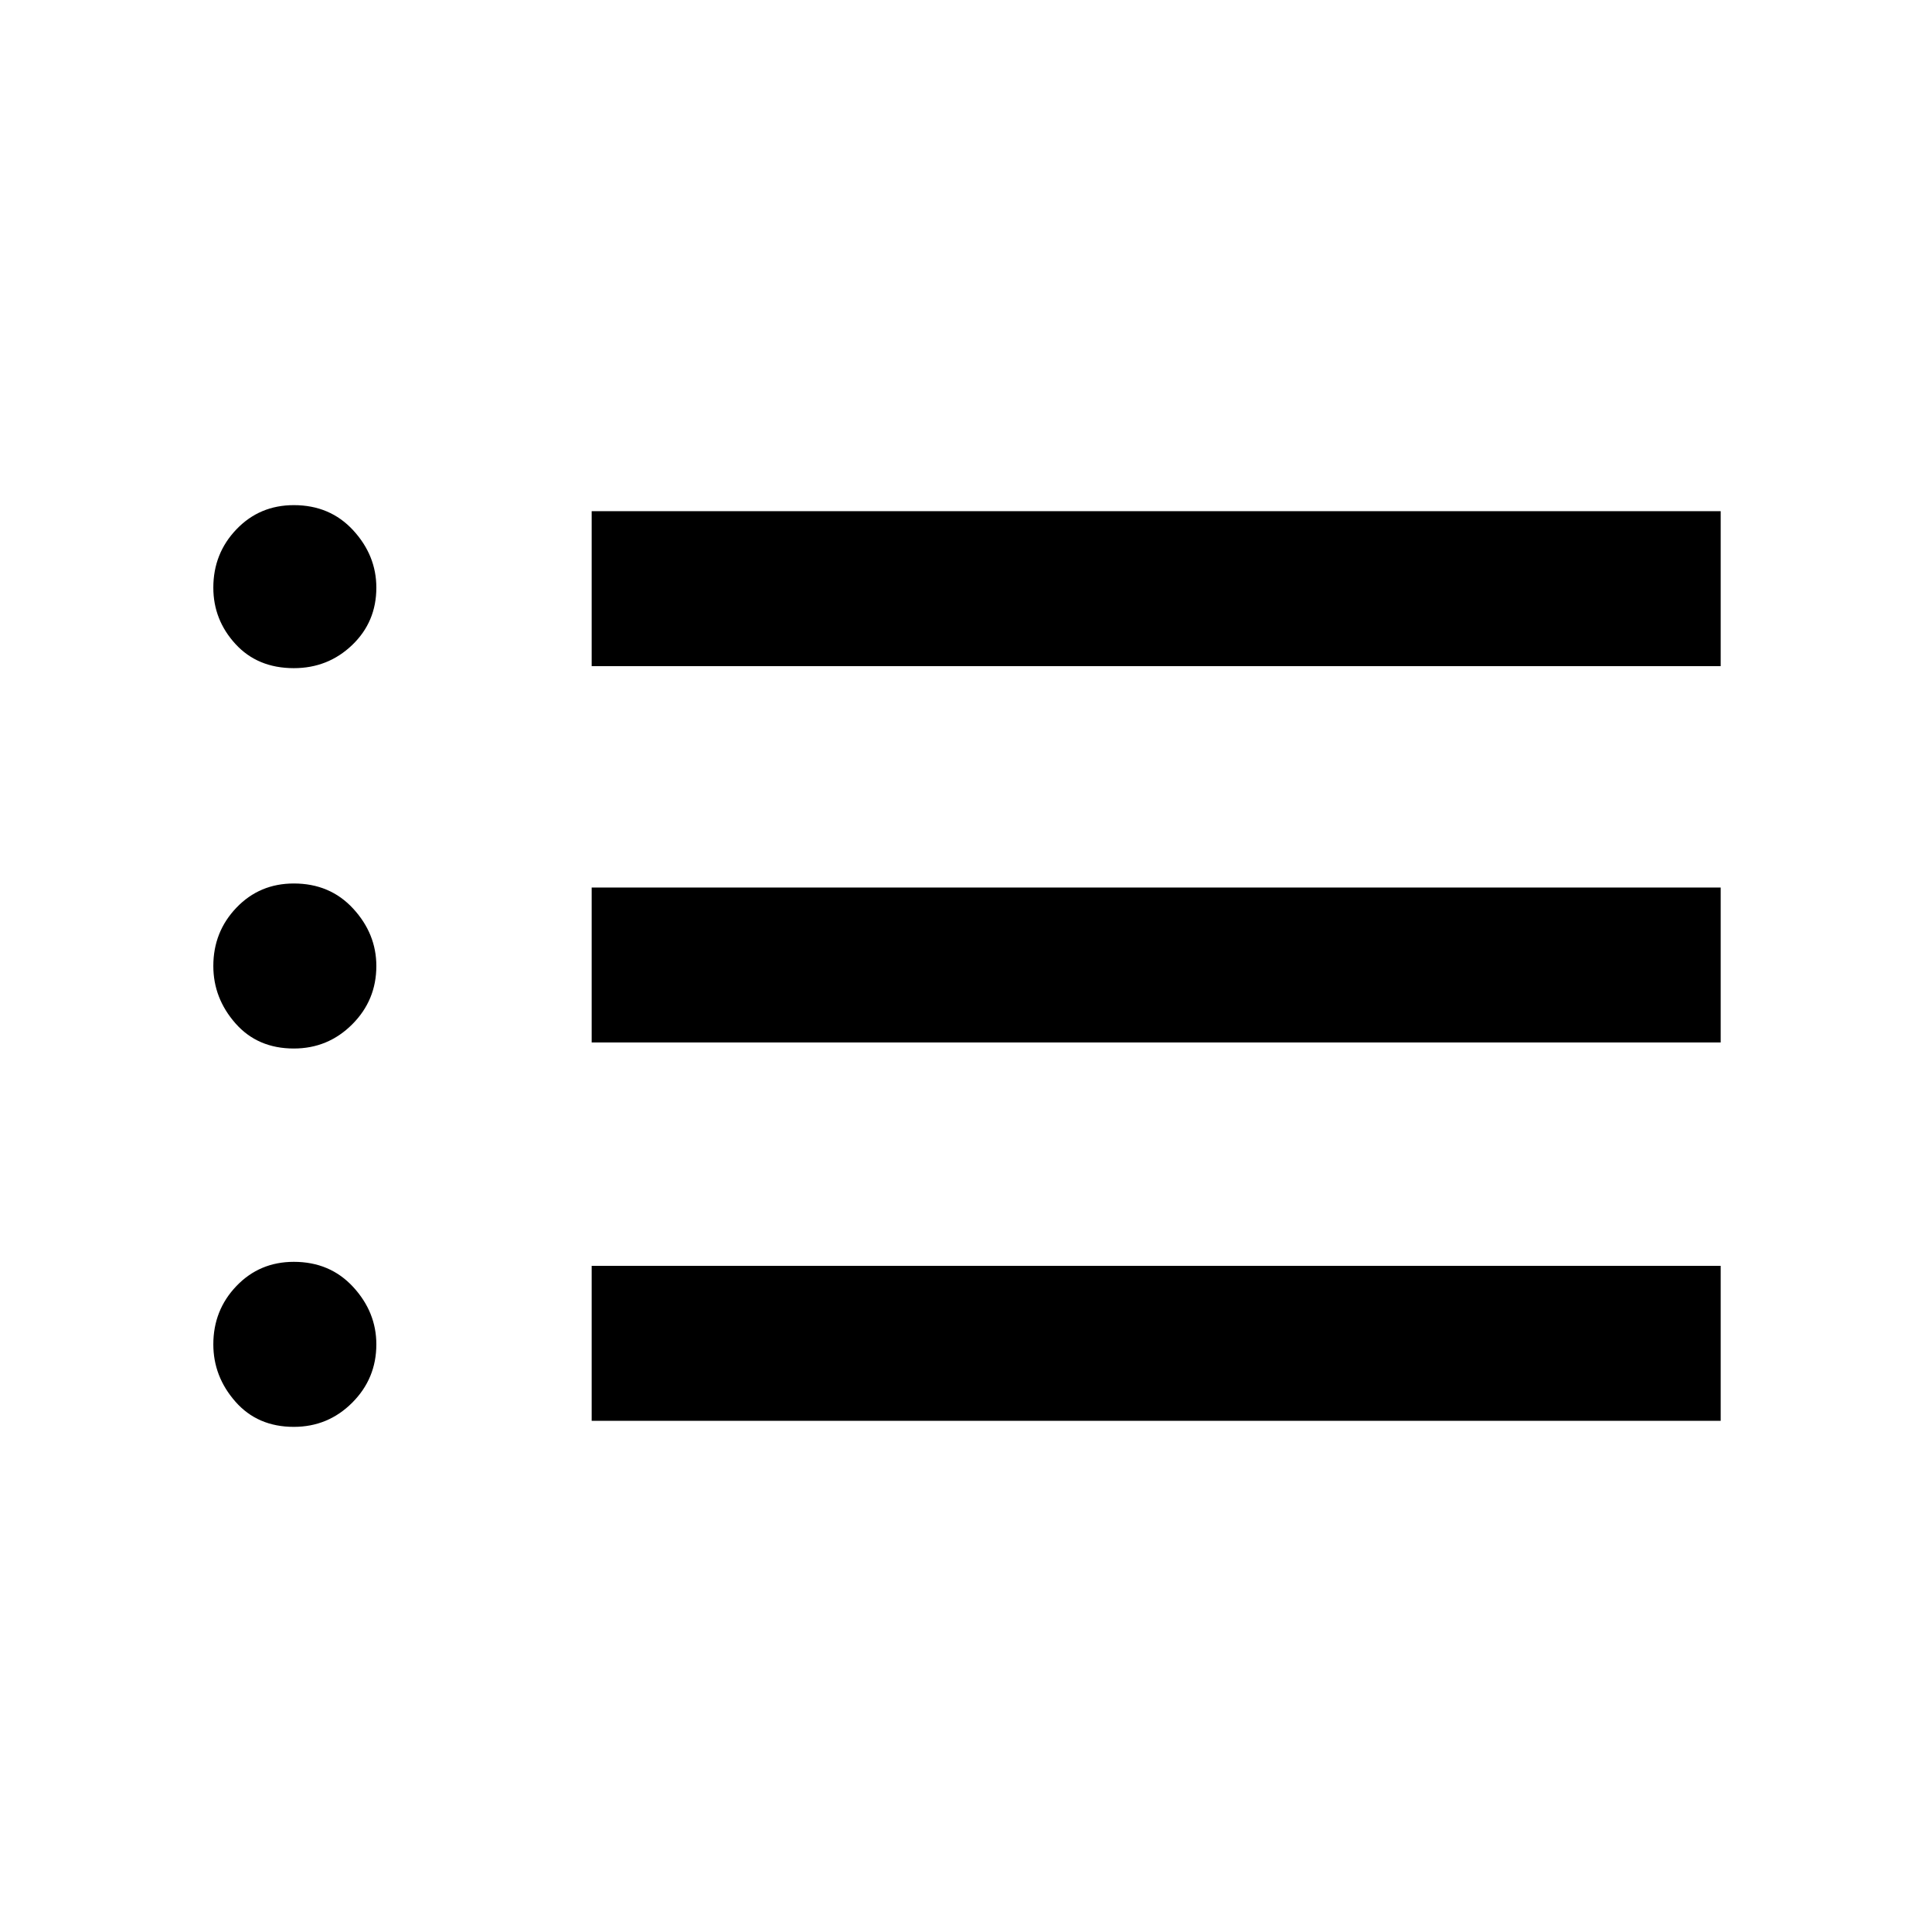 <svg xmlns="http://www.w3.org/2000/svg" height="48" width="48"><path d="M7.3 35.45q-.9 0-1.45-.625Q5.3 34.2 5.3 33.4q0-.85.575-1.45t1.425-.6q.9 0 1.475.625.575.625.575 1.425 0 .85-.6 1.45t-1.45.6Zm0-9.4q-.9 0-1.45-.625Q5.3 24.8 5.3 24q0-.85.575-1.45t1.425-.6q.9 0 1.475.625.575.625.575 1.425 0 .85-.6 1.45t-1.45.6Zm0-9.45q-.9 0-1.45-.6-.55-.6-.55-1.4 0-.85.575-1.45t1.425-.6q.9 0 1.475.625.575.625.575 1.425 0 .85-.6 1.425-.6.575-1.45.575Zm7.4 18.7v-3.85h28.05v3.85Zm0-9.4v-3.85h28.05v3.85Zm0-9.35V12.7h28.05v3.85Z"/></svg>